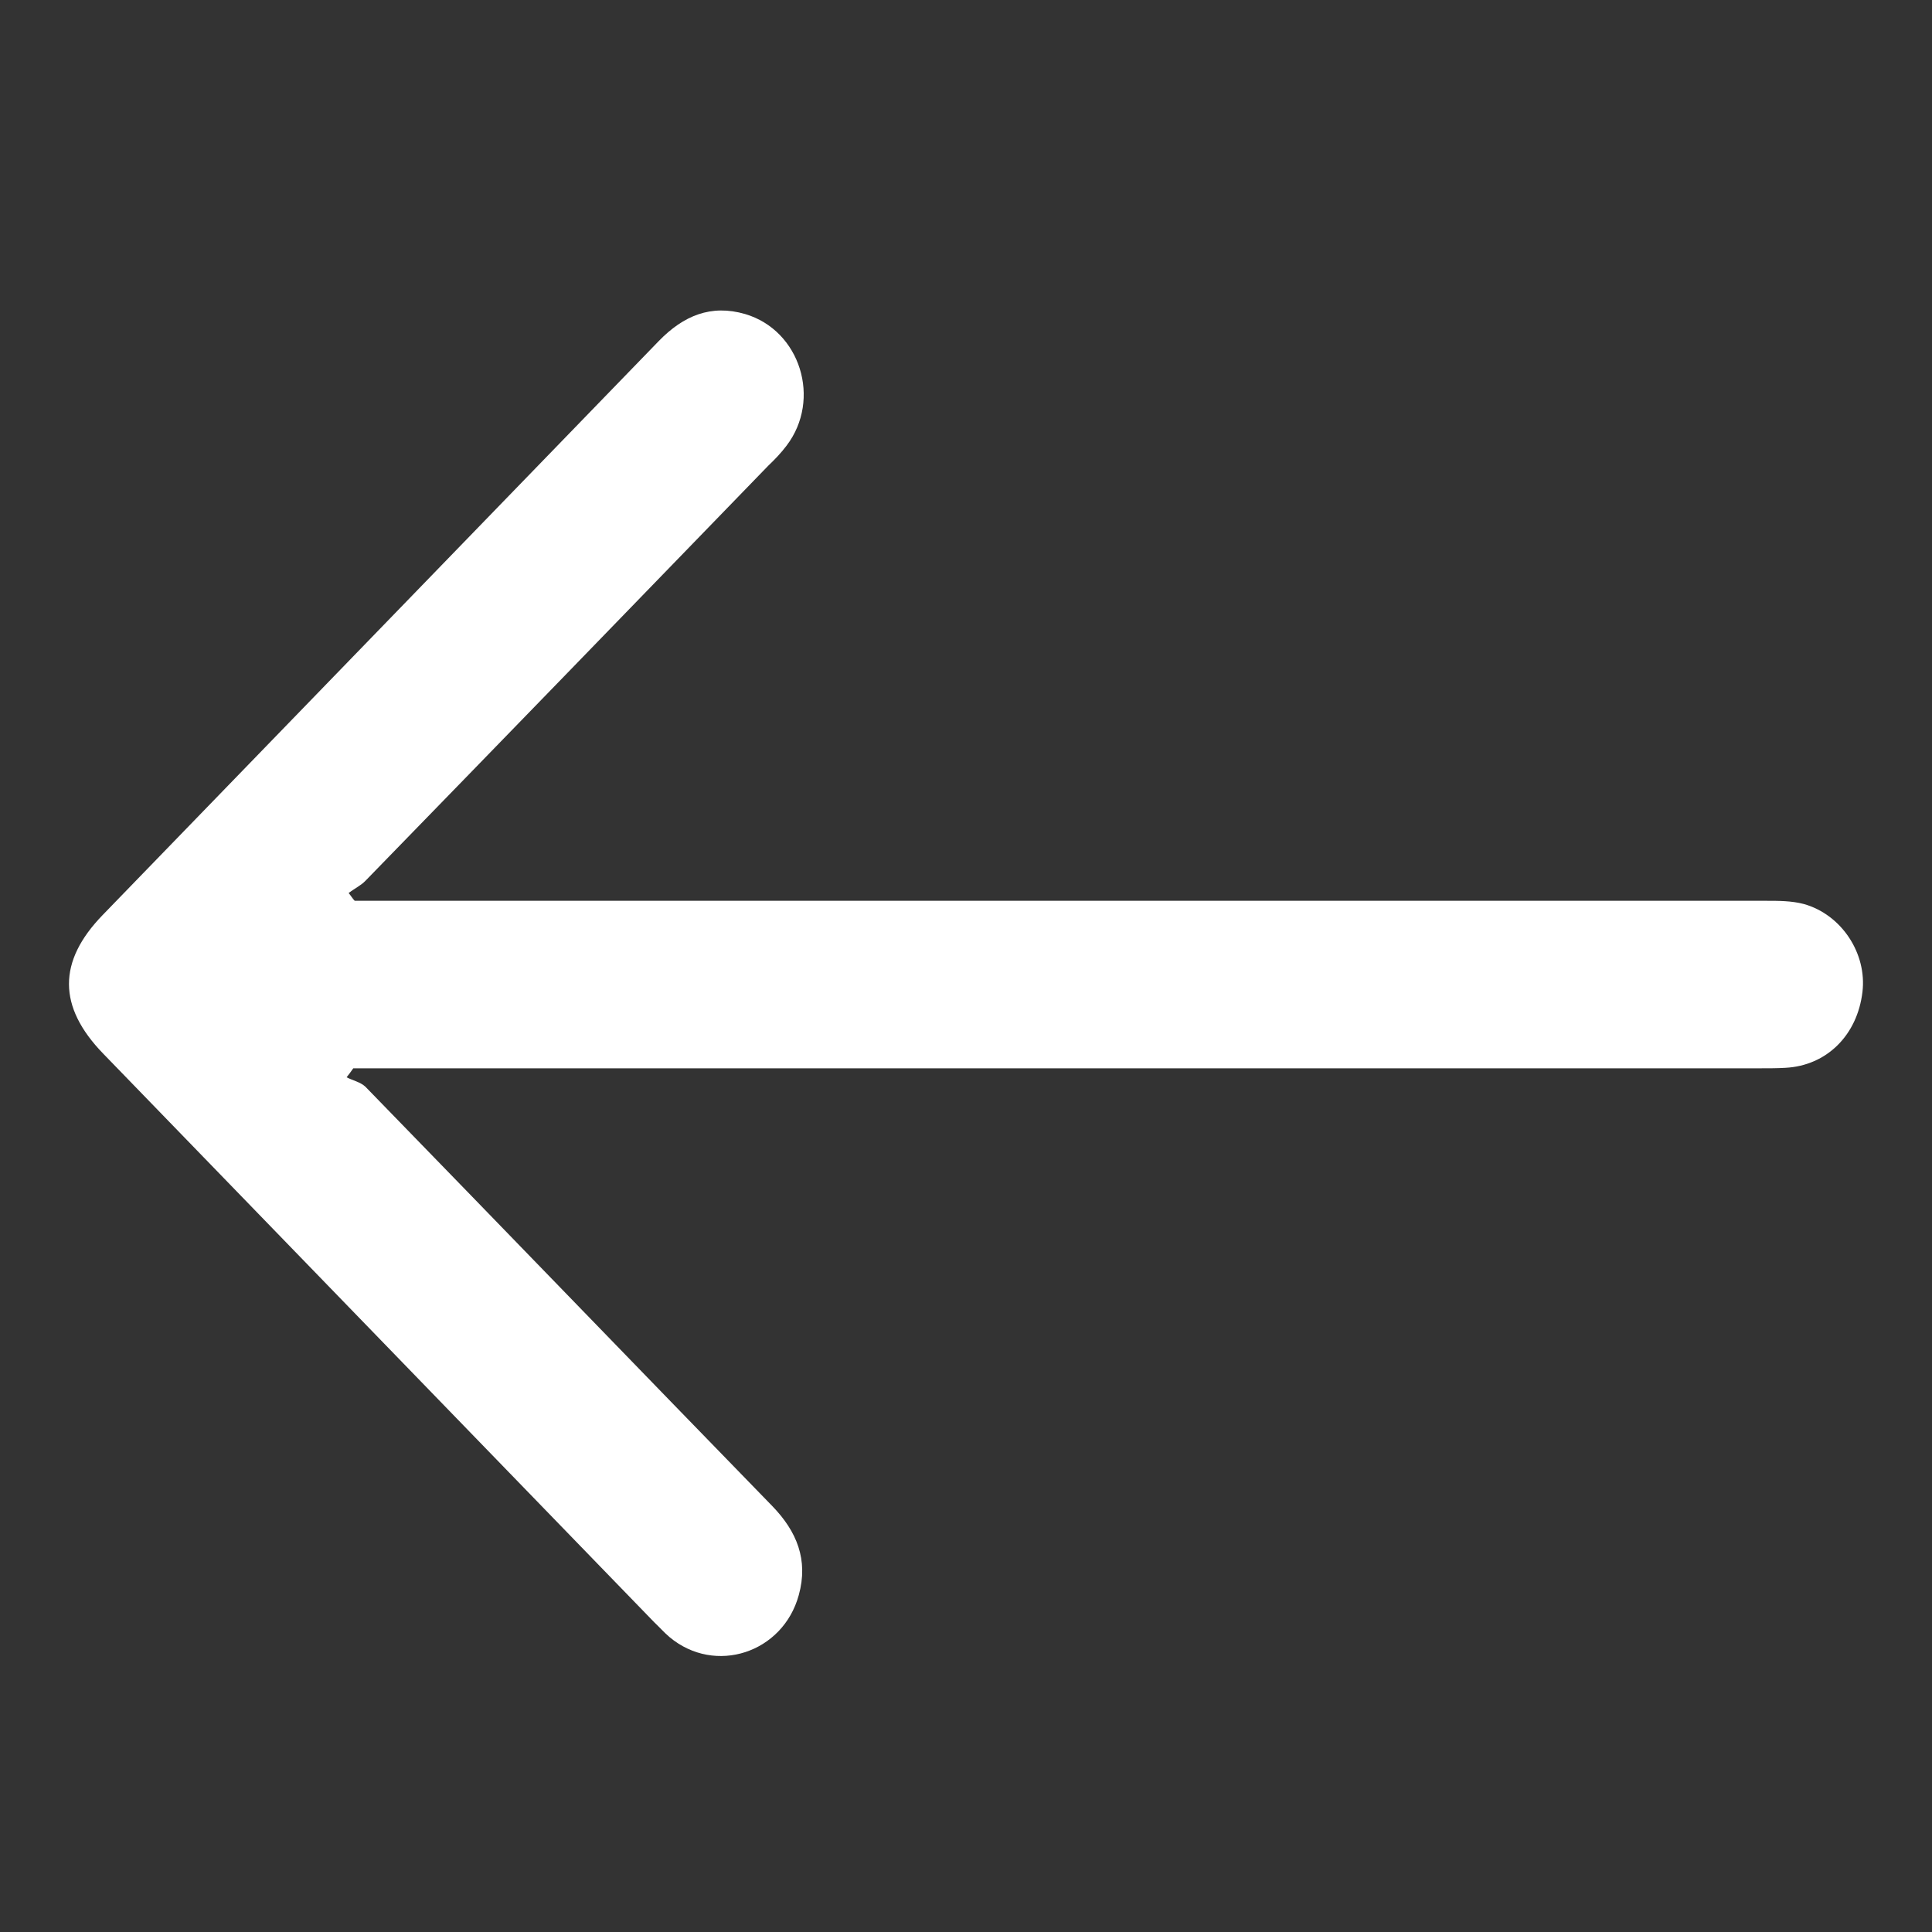 <svg width="20" height="20" viewBox="0 0 20 20" fill="none" xmlns="http://www.w3.org/2000/svg">
<rect x="0" y="0" width="20" height="20" fill="#333333" stroke="none"/>
<path d="M3.672 9.325C3.752 9.325 3.831 9.325 3.905 9.325C8.697 9.325 13.489 9.325 18.282 9.325C18.414 9.325 18.546 9.325 18.672 9.358C19.064 9.467 19.328 9.871 19.28 10.269C19.227 10.716 18.91 11.032 18.482 11.054C18.398 11.059 18.313 11.059 18.223 11.059C13.447 11.059 8.665 11.059 3.889 11.059C3.81 11.059 3.736 11.059 3.657 11.059C3.635 11.092 3.609 11.125 3.588 11.152C3.651 11.185 3.731 11.201 3.783 11.25C5.189 12.695 6.589 14.146 7.994 15.59C8.248 15.852 8.37 16.147 8.269 16.512C8.105 17.112 7.403 17.341 6.932 16.948C6.874 16.899 6.827 16.845 6.774 16.795C4.872 14.832 2.97 12.87 1.068 10.907C0.597 10.421 0.597 9.953 1.062 9.473C2.98 7.493 4.903 5.509 6.821 3.529C7.075 3.268 7.36 3.148 7.714 3.251C8.285 3.42 8.507 4.135 8.142 4.614C8.084 4.691 8.021 4.756 7.952 4.822C6.563 6.256 5.173 7.69 3.783 9.118C3.736 9.167 3.667 9.2 3.609 9.244C3.635 9.276 3.651 9.304 3.672 9.325Z" fill="white"/>
</svg>
